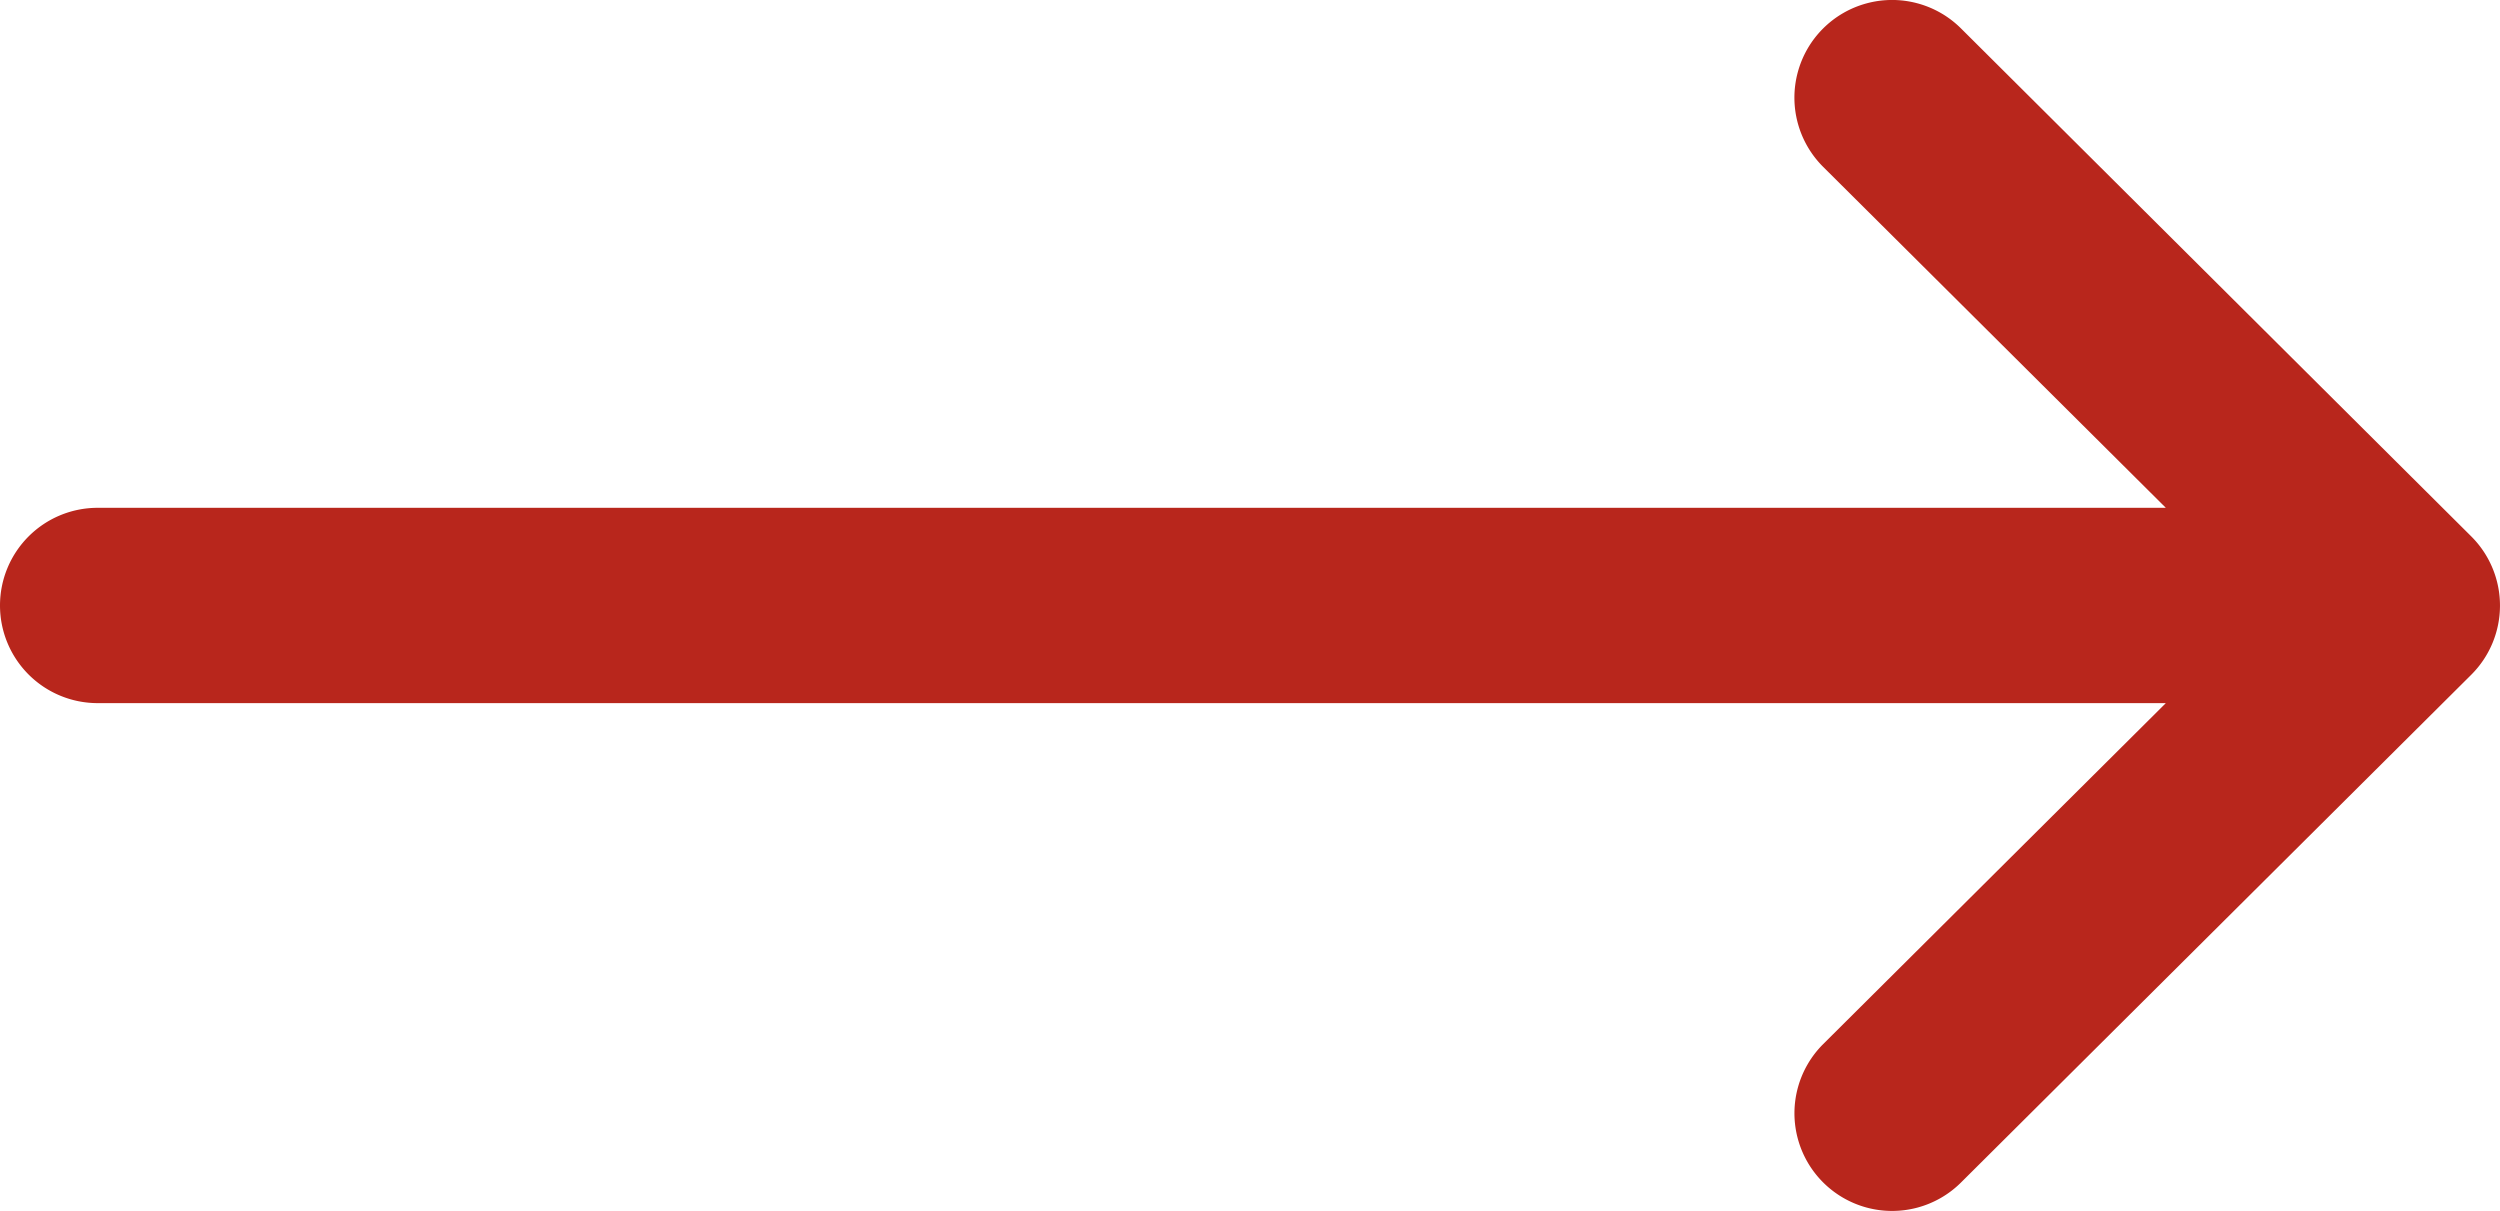 <svg xmlns="http://www.w3.org/2000/svg" viewBox="0 0 512 248"><defs><style>.cls-1{fill:#b8261c;}</style></defs><g id="Capa_2" data-name="Capa 2"><g id="Capa_1-2" data-name="Capa 1"><path class="cls-1" d="M0,124a20,20,0,0,0,20,20H443.56L373.4,213.82a20,20,0,0,0,28.21,28.36l104.51-104a0,0,0,0,1,0,0,20,20,0,0,0,0-28.32,0,0,0,0,1,0,0L401.61,5.82a20,20,0,0,0-28.22,28.36L443.56,104H20A20,20,0,0,0,0,124Z"/></g></g></svg>
